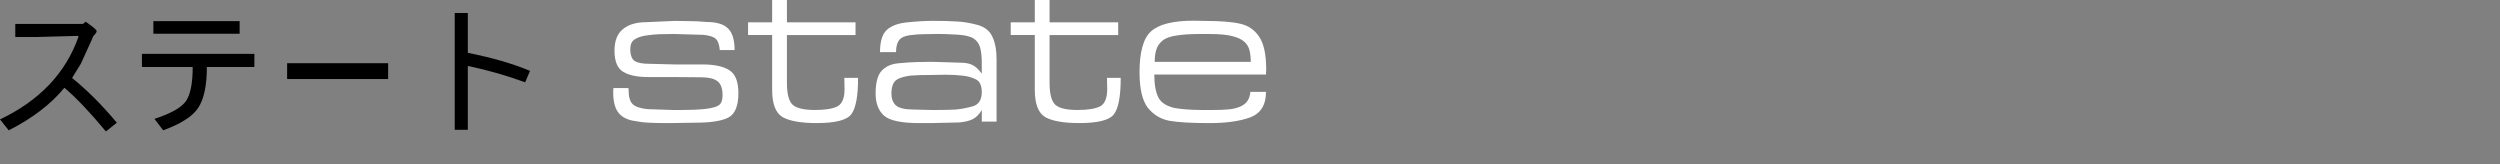 <?xml version="1.0" encoding="UTF-8" standalone="no"?>
<!-- Created with Inkscape (http://www.inkscape.org/) -->

<svg viewBox="0 0 126.223 8.299" version="1.1" id="svg1754" xmlns="http://www.w3.org/2000/svg"
  xmlns:svg="http://www.w3.org/2000/svg" preserveAspectRatio="xMinYMin meet">
  <rect x="0" y="0" width="126.223" height="8.299" fill="#808080" stroke="none"/>
  <g id="layer1" transform="translate(-75.727,-118.335)">
    <path
      d="m 81.625,124.53 -0.551,0.441 q -1.213,-1.461 -2.095,-2.205 -1.02,1.24 -2.811,2.15 l -0.441,-0.551 q 3.004,-1.433 3.969,-4.189 l -0.055,-0.028 -2.067,0.055 h -1.075 v -0.661 h 3.418 l 0.138,-0.11 q 0.551,0.386 0.551,0.469 0,0.083 -0.11,0.193 -0.083,0.083 -0.11,0.193 l -0.579,1.268 -0.441,0.717 q 1.13,0.909 2.26,2.26 z"
      style="font-size:7.056px;line-height:1.25;letter-spacing:0px;display:inline;fill:#000000;fill-opacity:1;stroke-width:0.266"
      id="path420019" />
    <path
      d="m 87.826,120.037 h -4.355 v -0.634 h 4.355 z m 0.744,1.681 h -2.398 q 0,1.406 -0.441,2.067 -0.413,0.634 -1.764,1.13 l -0.441,-0.579 q 1.268,-0.413 1.599,-0.91 0.331,-0.496 0.331,-1.709 h -2.563 v -0.661 h 5.678 z"
      style="font-size:7.056px;line-height:1.25;letter-spacing:0px;display:inline;fill:#000000;fill-opacity:1;stroke-width:0.266"
      id="path420021" />
    <path d="m 95.323,122.325 h -5.099 v -0.799 h 5.099 z"
      style="font-size:7.056px;line-height:1.25;letter-spacing:0px;display:inline;fill:#000000;fill-opacity:1;stroke-width:0.266"
      id="path420023" />
    <path
      d="m 102.489,121.912 -0.248,0.579 q -1.433,-0.524 -2.894,-0.827 v 3.225 h -0.661 v -5.898 h 0.661 v 2.012 q 1.819,0.358 3.142,0.91 z"
      style="font-size:7.056px;line-height:1.25;letter-spacing:0px;display:inline;fill:#000000;fill-opacity:1;stroke-width:0.266"
      id="path420025" />
    <path
      d="m 111.248,120.094 -1.471,-0.043 q -0.469,0 -0.767,0.011 -0.288,0.011 -0.661,0.064 -0.362,0.053 -0.586,0.203 -0.213,0.139 -0.213,0.48 0,0.458 0.224,0.608 0.234,0.139 0.725,0.139 l 1.29,0.032 h 1.396 q 0.927,0 1.375,0.298 0.448,0.288 0.448,1.151 0,0.991 -0.533,1.247 -0.522,0.245 -1.62,0.245 l -1.396,0.021 q -0.64,0 -0.981,-0.021 -0.33,-0.011 -0.831,-0.107 -0.49,-0.107 -0.725,-0.437 -0.235,-0.341 -0.235,-0.981 l 0.011,-0.224 h 0.757 l 0.011,0.117 q 0,0.512 0.213,0.704 0.213,0.192 0.746,0.245 l 1.311,0.043 h 0.224 0.192 q 0.661,0 1.183,-0.053 0.522,-0.064 0.693,-0.192 0.181,-0.139 0.181,-0.49 0,-0.533 -0.266,-0.725 -0.256,-0.192 -0.831,-0.192 l -1.354,-0.011 h -1.29 q -0.842,0 -1.279,-0.266 -0.437,-0.266 -0.437,-1.066 0,-0.746 0.426,-1.087 0.426,-0.352 1.183,-0.352 l 1.418,-0.064 q 0.394,0 0.767,0.011 0.373,0 0.842,0.043 0.778,0 1.098,0.33 0.33,0.32 0.33,1.087 h -0.746 q -0.043,-0.426 -0.203,-0.565 -0.149,-0.149 -0.618,-0.203 z"
      style="font-weight:bold;font-size:10.659px;line-height:1.25;letter-spacing:0px;display:inline;fill:#ffffff;fill-opacity:1;stroke-width:0.266"
      id="path420027" />
    <path
      d="m 118.922,120.104 h -3.464 v 2.409 q 0,0.842 0.288,1.109 0.288,0.266 1.13,0.266 0.767,0 1.13,-0.181 0.362,-0.192 0.362,-0.874 l -0.011,-0.565 h 0.693 q 0,1.386 -0.341,1.833 -0.33,0.448 -1.748,0.448 -1.173,0 -1.716,-0.298 -0.533,-0.309 -0.533,-1.386 v -0.352 -2.409 h -1.215 v -0.64 h 1.215 v -1.13 h 0.746 v 1.13 h 3.464 z"
      style="font-weight:bold;font-size:10.659px;line-height:1.25;letter-spacing:0px;display:inline;fill:#ffffff;fill-opacity:1;stroke-width:0.266"
      id="path420029" />
    <path
      d="m 125.297,123.888 q -0.192,0.33 -0.469,0.469 -0.266,0.128 -0.682,0.16 l -1.375,0.032 h -0.65 q -1.322,0 -1.759,-0.373 -0.426,-0.384 -0.426,-1.119 0,-0.81 0.298,-1.141 0.298,-0.33 0.831,-0.384 0.544,-0.053 0.959,-0.064 0.416,-0.011 0.778,-0.011 l 1.407,0.043 q 0.384,0 0.618,0.117 0.235,0.117 0.469,0.437 v -0.533 q 0,-0.458 -0.075,-0.757 -0.075,-0.309 -0.33,-0.48 -0.256,-0.171 -0.874,-0.203 -0.608,-0.032 -0.906,-0.032 -0.362,0 -0.704,0.011 -0.341,0 -0.746,0.053 -0.394,0.053 -0.544,0.256 -0.149,0.203 -0.149,0.597 h -0.81 q 0,-0.799 0.341,-1.119 0.352,-0.32 1.045,-0.384 0.704,-0.075 1.29,-0.075 0.725,0 1.205,0.032 0.48,0.021 1.034,0.171 0.554,0.149 0.757,0.597 0.213,0.437 0.213,1.162 v 3.123 h -0.746 z m -2.516,0 h 0.213 q 0.544,0 0.959,-0.021 0.416,-0.032 0.874,-0.16 0.469,-0.128 0.469,-0.725 0,-0.512 -0.32,-0.65 -0.309,-0.149 -0.682,-0.181 -0.362,-0.043 -0.821,-0.043 l -0.661,0.011 q -0.767,0 -1.087,0.032 -0.309,0.032 -0.565,0.128 -0.256,0.096 -0.341,0.298 -0.085,0.192 -0.085,0.48 0,0.384 0.224,0.597 0.234,0.213 0.949,0.213 z"
      style="font-weight:bold;font-size:10.659px;line-height:1.25;letter-spacing:0px;display:inline;fill:#ffffff;fill-opacity:1;stroke-width:0.266"
      id="path420031" />
    <path
      d="m 132.183,120.104 h -3.464 v 2.409 q 0,0.842 0.288,1.109 0.288,0.266 1.13,0.266 0.767,0 1.13,-0.181 0.362,-0.192 0.362,-0.874 l -0.011,-0.565 h 0.693 q 0,1.386 -0.341,1.833 -0.33,0.448 -1.748,0.448 -1.173,0 -1.716,-0.298 -0.533,-0.309 -0.533,-1.386 v -0.352 -2.409 h -1.215 v -0.64 h 1.215 v -1.13 h 0.746 v 1.13 h 3.464 z"
      style="font-weight:bold;font-size:10.659px;line-height:1.25;letter-spacing:0px;display:inline;fill:#ffffff;fill-opacity:1;stroke-width:0.266"
      id="path420033" />
    <path
      d="m 135.061,123.793 q 0.171,0.032 0.544,0.064 0.373,0.032 0.885,0.032 h 0.405 q 0.554,0 0.874,-0.032 0.32,-0.032 0.576,-0.139 0.256,-0.117 0.373,-0.298 0.117,-0.181 0.139,-0.448 h 0.789 q 0,0.991 -0.799,1.29 -0.789,0.288 -2.047,0.288 -1.375,0 -2.036,-0.117 -0.661,-0.128 -1.087,-0.661 -0.416,-0.544 -0.416,-1.791 0,-1.546 0.586,-2.068 0.597,-0.533 2.153,-0.533 l 0.512,0.011 q 1.205,0 1.812,0.139 0.618,0.128 0.97,0.65 0.362,0.522 0.362,1.663 l -0.011,0.256 h -5.639 q 0,0.736 0.203,1.151 0.203,0.405 0.853,0.544 z m 1.759,-3.741 h -0.586 q -0.618,0 -1.098,0.075 -0.48,0.064 -0.725,0.266 -0.235,0.203 -0.309,0.469 -0.075,0.256 -0.075,0.597 h 4.85 q 0,-0.33 -0.064,-0.586 -0.064,-0.256 -0.256,-0.426 -0.192,-0.181 -0.608,-0.288 -0.405,-0.107 -1.13,-0.107 z"
      style="font-weight:bold;font-size:10.659px;line-height:1.25;letter-spacing:0px;display:inline;fill:#ffffff;fill-opacity:1;stroke-width:0.266"
      id="path420035" />
  </g>
</svg>